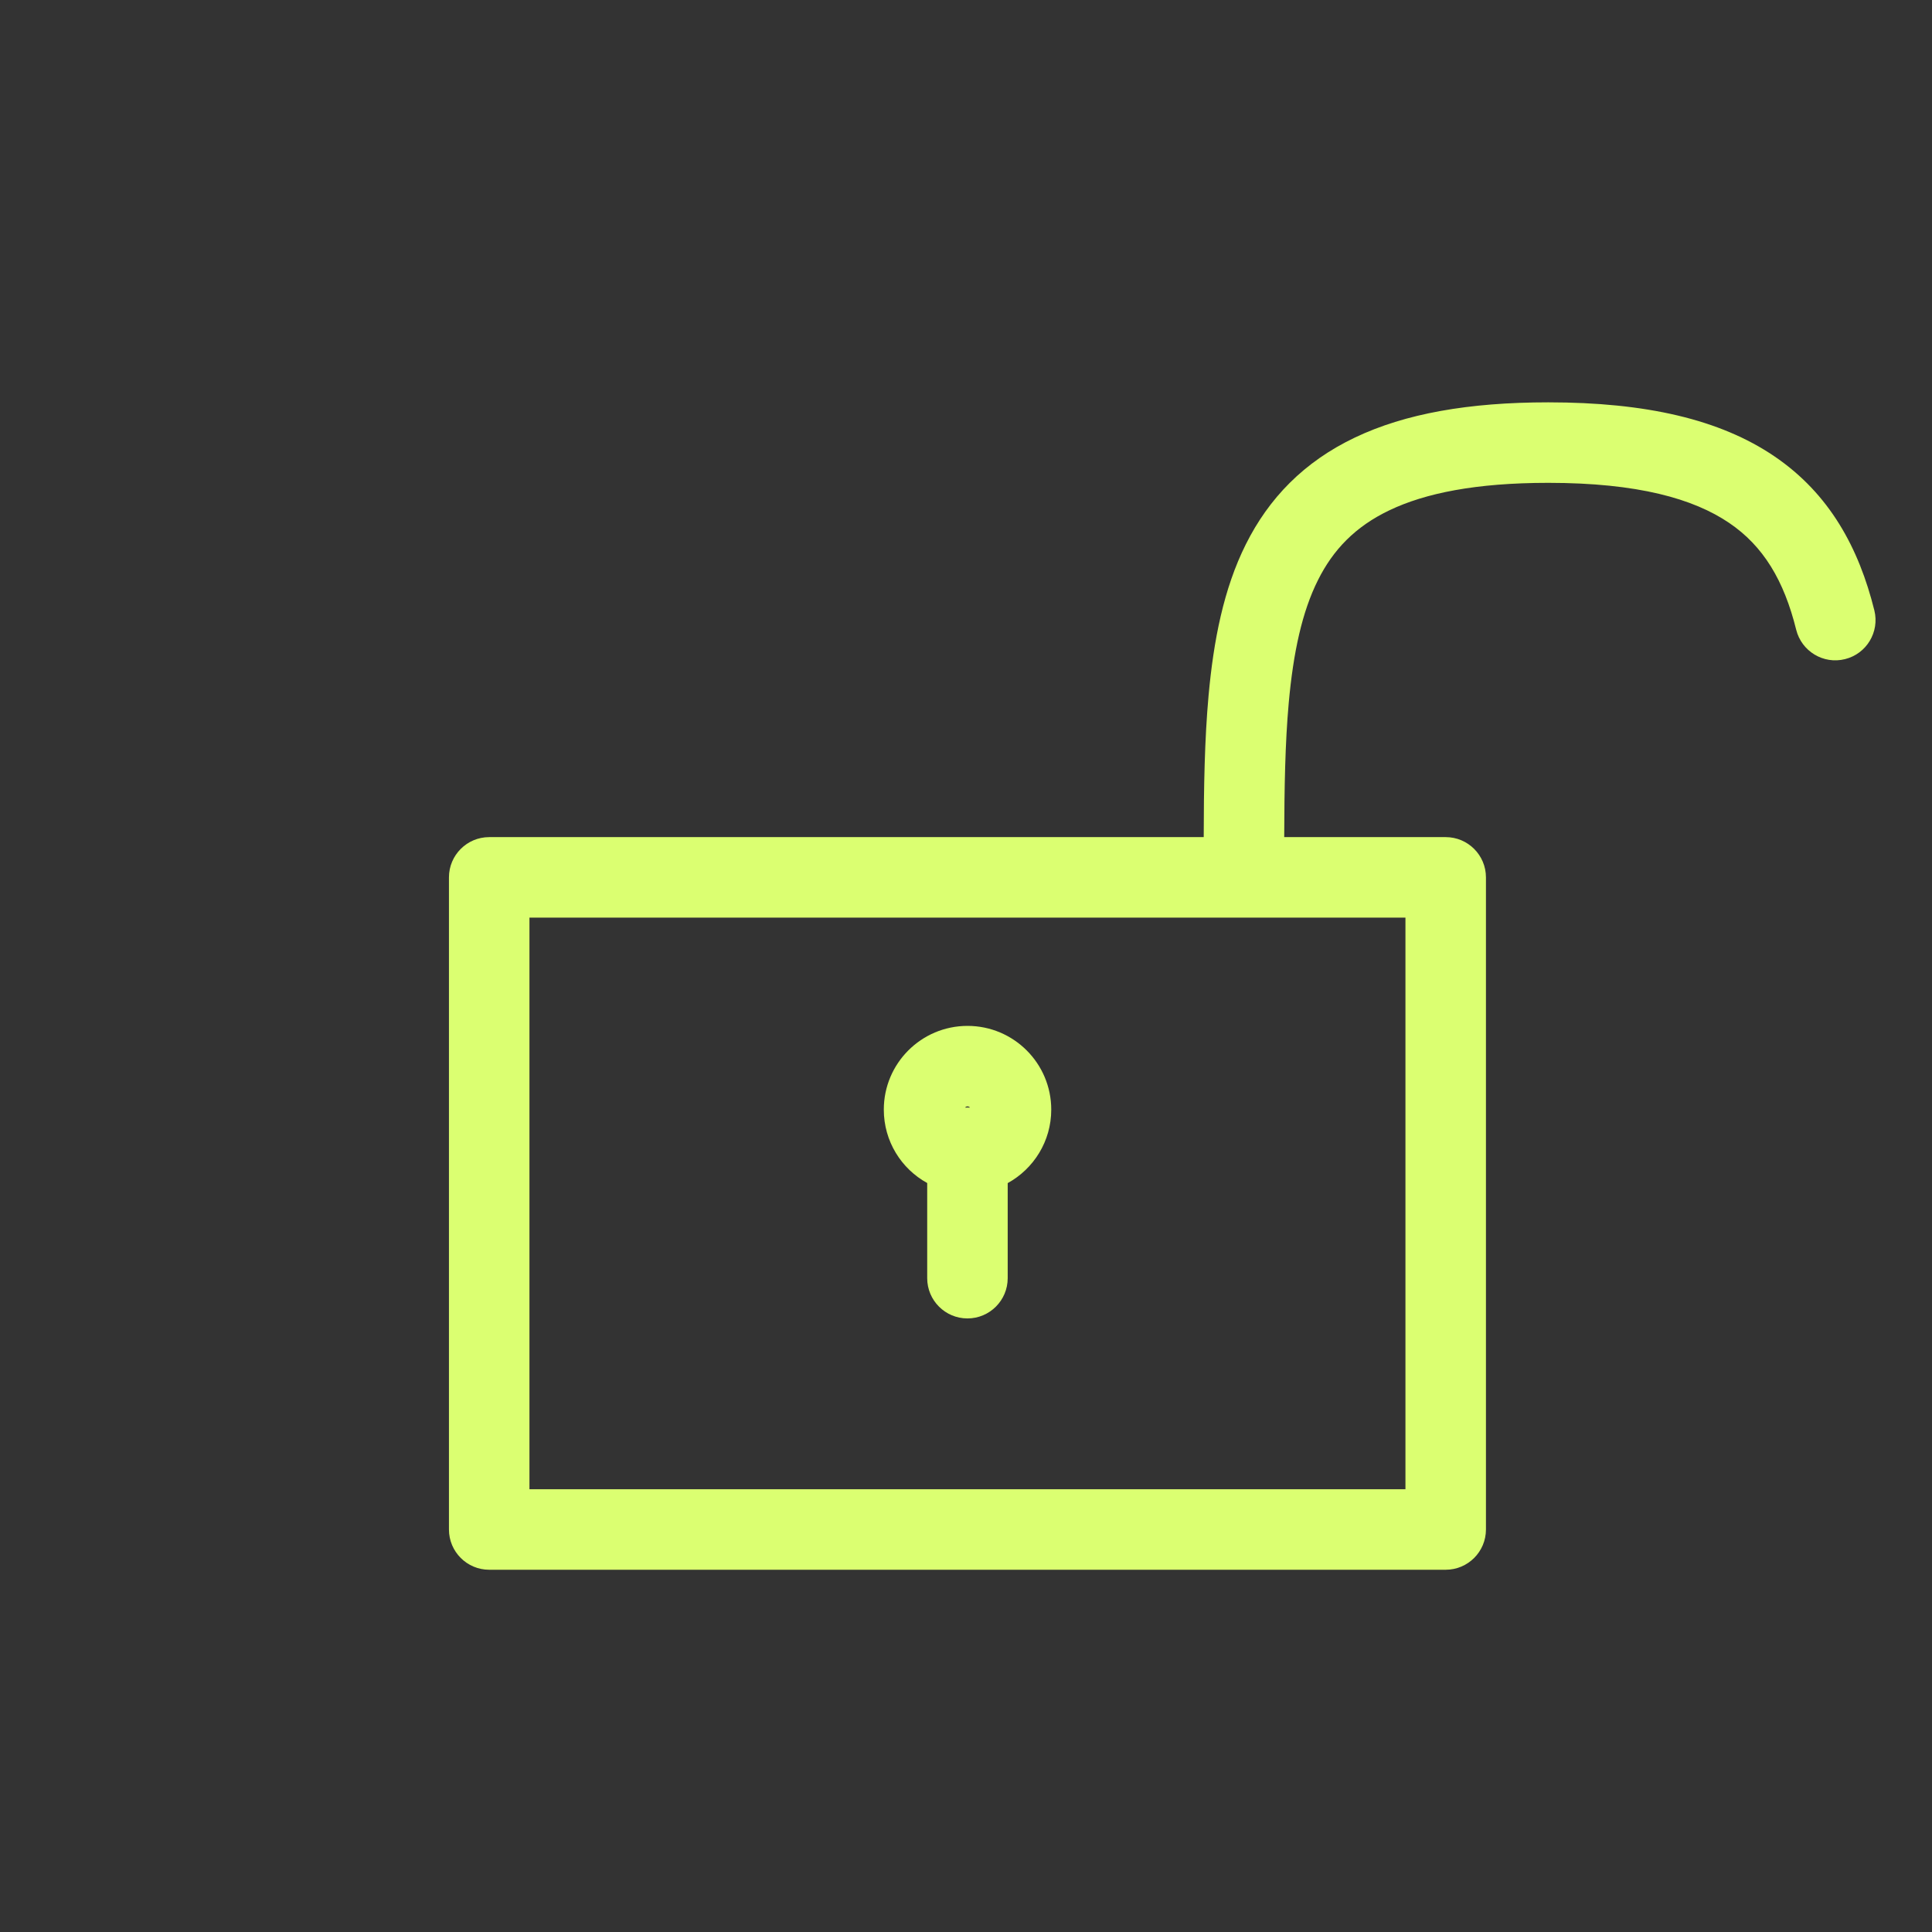 <svg width="24" height="24" viewBox="0 0 24 24" fill="none" xmlns="http://www.w3.org/2000/svg">
<rect x="0" y="0" width="24" height="24" fill="#333333" stroke="none"/>
<path fill-rule="evenodd" clip-rule="evenodd" d="M19.233 4.998C18.245 4.998 17.455 5.138 16.832 5.435C16.195 5.738 15.761 6.192 15.477 6.76C15.2 7.313 15.075 7.959 15.013 8.643C14.964 9.185 14.954 9.777 14.953 10.399H6.077C5.801 10.399 5.577 10.623 5.577 10.899V19C5.577 19.276 5.801 19.5 6.077 19.5H17.959C18.235 19.5 18.459 19.276 18.459 19V10.899C18.459 10.623 18.235 10.399 17.959 10.399H15.953C15.955 9.785 15.964 9.232 16.009 8.733C16.066 8.101 16.176 7.598 16.372 7.207C16.56 6.83 16.835 6.541 17.262 6.338C17.702 6.128 18.329 5.998 19.233 5.998C20.347 5.998 21.038 6.196 21.479 6.495C21.905 6.783 22.161 7.21 22.313 7.823C22.38 8.091 22.651 8.255 22.919 8.188C23.187 8.122 23.35 7.851 23.284 7.583C23.092 6.81 22.729 6.134 22.04 5.667C21.366 5.21 20.446 4.998 19.233 4.998ZM6.577 11.399H15.452H17.459V18.5H6.577V11.399ZM12.05 13.759C12.039 13.758 12.029 13.758 12.018 13.758C12.008 13.758 11.998 13.758 11.988 13.759C11.995 13.75 12.006 13.744 12.019 13.744C12.031 13.744 12.042 13.75 12.05 13.759ZM12.518 14.697C12.84 14.52 13.059 14.178 13.059 13.784C13.059 13.21 12.593 12.744 12.019 12.744C11.444 12.744 10.979 13.21 10.979 13.784C10.979 14.177 11.196 14.519 11.518 14.696V14.698V14.702V14.705V14.709V14.712V14.716V14.72V14.723V14.727V14.73V14.734V14.738V14.741V14.745V14.748V14.752V14.756V14.759V14.763V14.767V14.771V14.774V14.778V14.782V14.785V14.789V14.793V14.797V14.8V14.804V14.808V14.812V14.815V14.819V14.823V14.827V14.831V14.835V14.838V14.842V14.846V14.85V14.854V14.858V14.861V14.865V14.869V14.873V14.877V14.881V14.885V14.889V14.893V14.897V14.9V14.905V14.908V14.912V14.916V14.92V14.924V14.928V14.932V14.936V14.94V14.944V14.948V14.952V14.956V14.96V14.964V14.968V14.972V14.976V14.98V14.985V14.989V14.993V14.997V15.001V15.005V15.009V15.013V15.017V15.021V15.025V15.029V15.034V15.038V15.042V15.046V15.05V15.054V15.058V15.062V15.067V15.071V15.075V15.079V15.083V15.087V15.091V15.096V15.1V15.104V15.108V15.112V15.117V15.121V15.125V15.129V15.133V15.137V15.142V15.146V15.15V15.154V15.159V15.163V15.167V15.171V15.175V15.18V15.184V15.188V15.192V15.197V15.201V15.205V15.209V15.213V15.218V15.222V15.226V15.23V15.235V15.239V15.243V15.247V15.252V15.256V15.26V15.264V15.269V15.273V15.277V15.281V15.286V15.29V15.294V15.298V15.303V15.307V15.311V15.315V15.32V15.324V15.328V15.332V15.337V15.341V15.345V15.349V15.354V15.358V15.362V15.366V15.371V15.375V15.379V15.383V15.388V15.392V15.396V15.4V15.405V15.409V15.413V15.417V15.422V15.426V15.43V15.434V15.439V15.443V15.447V15.451V15.456V15.46V15.464V15.468V15.473V15.477V15.481V15.485V15.489V15.493V15.498V15.502V15.506V15.51V15.515V15.519V15.523V15.527V15.531V15.536V15.54V15.544V15.548V15.552V15.556V15.561V15.565V15.569V15.573V15.577V15.581V15.585V15.59V15.594V15.598V15.602V15.606V15.61V15.614V15.618V15.623V15.627V15.631V15.635V15.639V15.643V15.647V15.651V15.655V15.659V15.664V15.668V15.672V15.676V15.68V15.684V15.688V15.692V15.696V15.7V15.704V15.708V15.712V15.716V15.72V15.724V15.728V15.732V15.736V15.74V15.744V15.748V15.752V15.756V15.759V15.763V15.767V15.771V15.775V15.779V15.783V15.787V15.791V15.795V15.799V15.802V15.806V15.81V15.814V15.818V15.822V15.825V15.829V15.833V15.837V15.841V15.844V15.848V15.852V15.856V15.859V15.863V15.867V15.871V15.874V15.878C11.518 16.154 11.742 16.378 12.018 16.378C12.294 16.378 12.518 16.154 12.518 15.878V15.874V15.871V15.867V15.863V15.859V15.856V15.852V15.848V15.844V15.841V15.837V15.833V15.829V15.825V15.822V15.818V15.814V15.81V15.806V15.802V15.799V15.795V15.791V15.787V15.783V15.779V15.775V15.771V15.767V15.763V15.759V15.756V15.752V15.748V15.744V15.74V15.736V15.732V15.728V15.724V15.72V15.716V15.712V15.708V15.704V15.7V15.696V15.692V15.688V15.684V15.68V15.676V15.672V15.668V15.664V15.659V15.655V15.651V15.647V15.643V15.639V15.635V15.631V15.627V15.623V15.618V15.614V15.61V15.606V15.602V15.598V15.594V15.59V15.585V15.581V15.577V15.573V15.569V15.565V15.561V15.556V15.552V15.548V15.544V15.54V15.536V15.531V15.527V15.523V15.519V15.515V15.51V15.506V15.502V15.498V15.493V15.489V15.485V15.481V15.477V15.473V15.468V15.464V15.46V15.456V15.451V15.447V15.443V15.439V15.434V15.43V15.426V15.422V15.417V15.413V15.409V15.405V15.4V15.396V15.392V15.388V15.383V15.379V15.375V15.371V15.366V15.362V15.358V15.354V15.349V15.345V15.341V15.337V15.332V15.328V15.324V15.32V15.315V15.311V15.307V15.303V15.298V15.294V15.29V15.286V15.281V15.277V15.273V15.269V15.264V15.26V15.256V15.252V15.247V15.243V15.239V15.235V15.23V15.226V15.222V15.218V15.213V15.209V15.205V15.201V15.197V15.192V15.188V15.184V15.18V15.175V15.171V15.167V15.163V15.159V15.154V15.15V15.146V15.142V15.137V15.133V15.129V15.125V15.121V15.117V15.112V15.108V15.104V15.1V15.096V15.091V15.087V15.083V15.079V15.075V15.071V15.067V15.062V15.058V15.054V15.05V15.046V15.042V15.038V15.034V15.029V15.025V15.021V15.017V15.013V15.009V15.005V15.001V14.997V14.993V14.989V14.985V14.98V14.976V14.972V14.968V14.964V14.96V14.956V14.952V14.948V14.944V14.94V14.936V14.932V14.928V14.924V14.92V14.916V14.912V14.908V14.905V14.9V14.897V14.893V14.889V14.885V14.881V14.877V14.873V14.869V14.865V14.861V14.858V14.854V14.85V14.846V14.842V14.838V14.835V14.831V14.827V14.823V14.819V14.815V14.812V14.808V14.804V14.8V14.797V14.793V14.789V14.785V14.782V14.778V14.774V14.771V14.767V14.763V14.759V14.756V14.752V14.748V14.745V14.741V14.738V14.734V14.73V14.727V14.723V14.72V14.716V14.712V14.709V14.705V14.702V14.698V14.697Z" fill="#DBFF71"/>
</svg>
